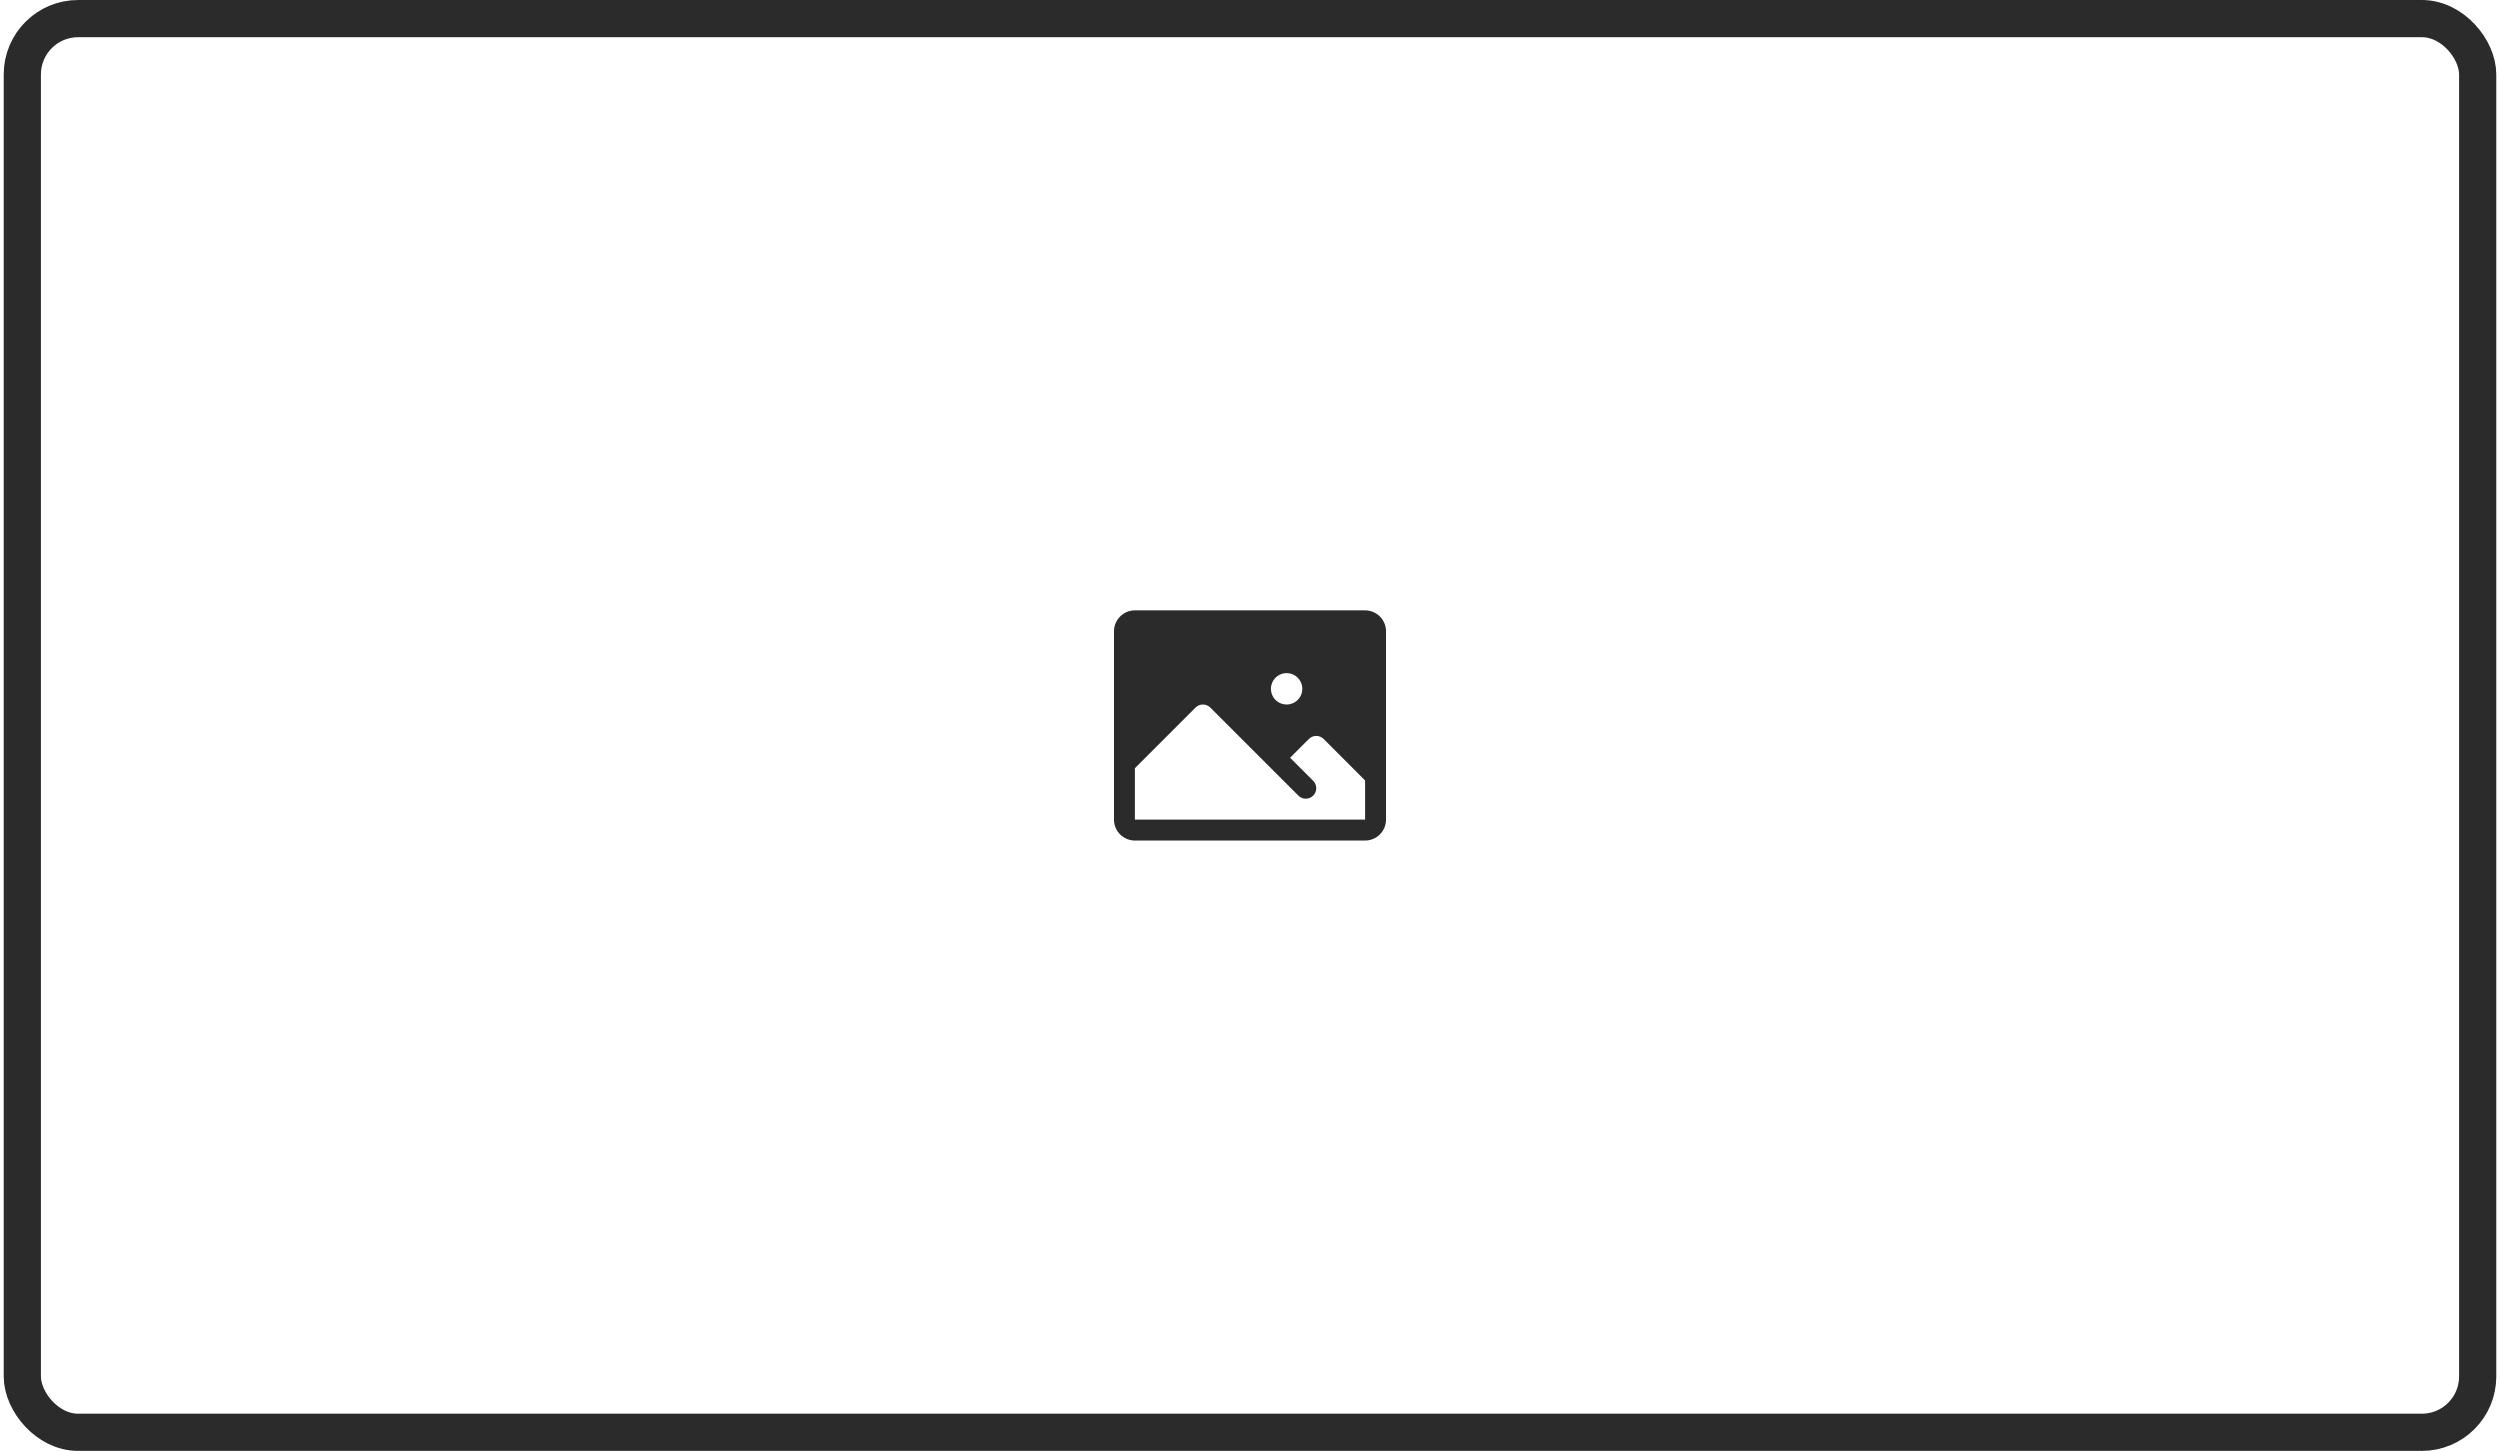 <svg width="336" height="195" viewBox="0 0 336 195" fill="none" xmlns="http://www.w3.org/2000/svg">
<rect x="3" y="2.5" width="330" height="190" rx="7.5" stroke="#2B2B2B" stroke-width="5"/>
<path d="M183.469 82.031H152.531C151.785 82.031 151.07 82.328 150.543 82.855C150.015 83.382 149.719 84.098 149.719 84.844V110.156C149.719 110.902 150.015 111.618 150.543 112.145C151.07 112.672 151.785 112.969 152.531 112.969H183.469C184.215 112.969 184.93 112.672 185.457 112.145C185.985 111.618 186.281 110.902 186.281 110.156V84.844C186.281 84.098 185.985 83.382 185.457 82.855C184.93 82.328 184.215 82.031 183.469 82.031ZM172.922 90.469C173.339 90.469 173.747 90.593 174.094 90.824C174.441 91.056 174.711 91.385 174.871 91.771C175.03 92.156 175.072 92.581 174.991 92.99C174.909 93.399 174.708 93.775 174.413 94.07C174.118 94.365 173.743 94.566 173.333 94.647C172.924 94.728 172.5 94.687 172.115 94.527C171.729 94.367 171.4 94.097 171.168 93.75C170.936 93.403 170.812 92.995 170.812 92.578C170.812 92.019 171.035 91.482 171.43 91.087C171.826 90.691 172.362 90.469 172.922 90.469ZM183.469 110.156H152.531V103.246L160.677 95.099C160.808 94.968 160.963 94.864 161.133 94.794C161.304 94.723 161.487 94.686 161.672 94.686C161.857 94.686 162.04 94.723 162.21 94.794C162.381 94.864 162.536 94.968 162.667 95.099L174.504 106.932C174.768 107.196 175.126 107.345 175.499 107.345C175.872 107.345 176.23 107.196 176.494 106.932C176.758 106.669 176.906 106.311 176.906 105.938C176.906 105.564 176.758 105.206 176.494 104.943L173.389 101.84L175.91 99.318C176.174 99.054 176.531 98.906 176.904 98.906C177.277 98.906 177.635 99.054 177.898 99.318L183.469 104.895V110.156Z" fill="#2B2B2B"/>
</svg>
